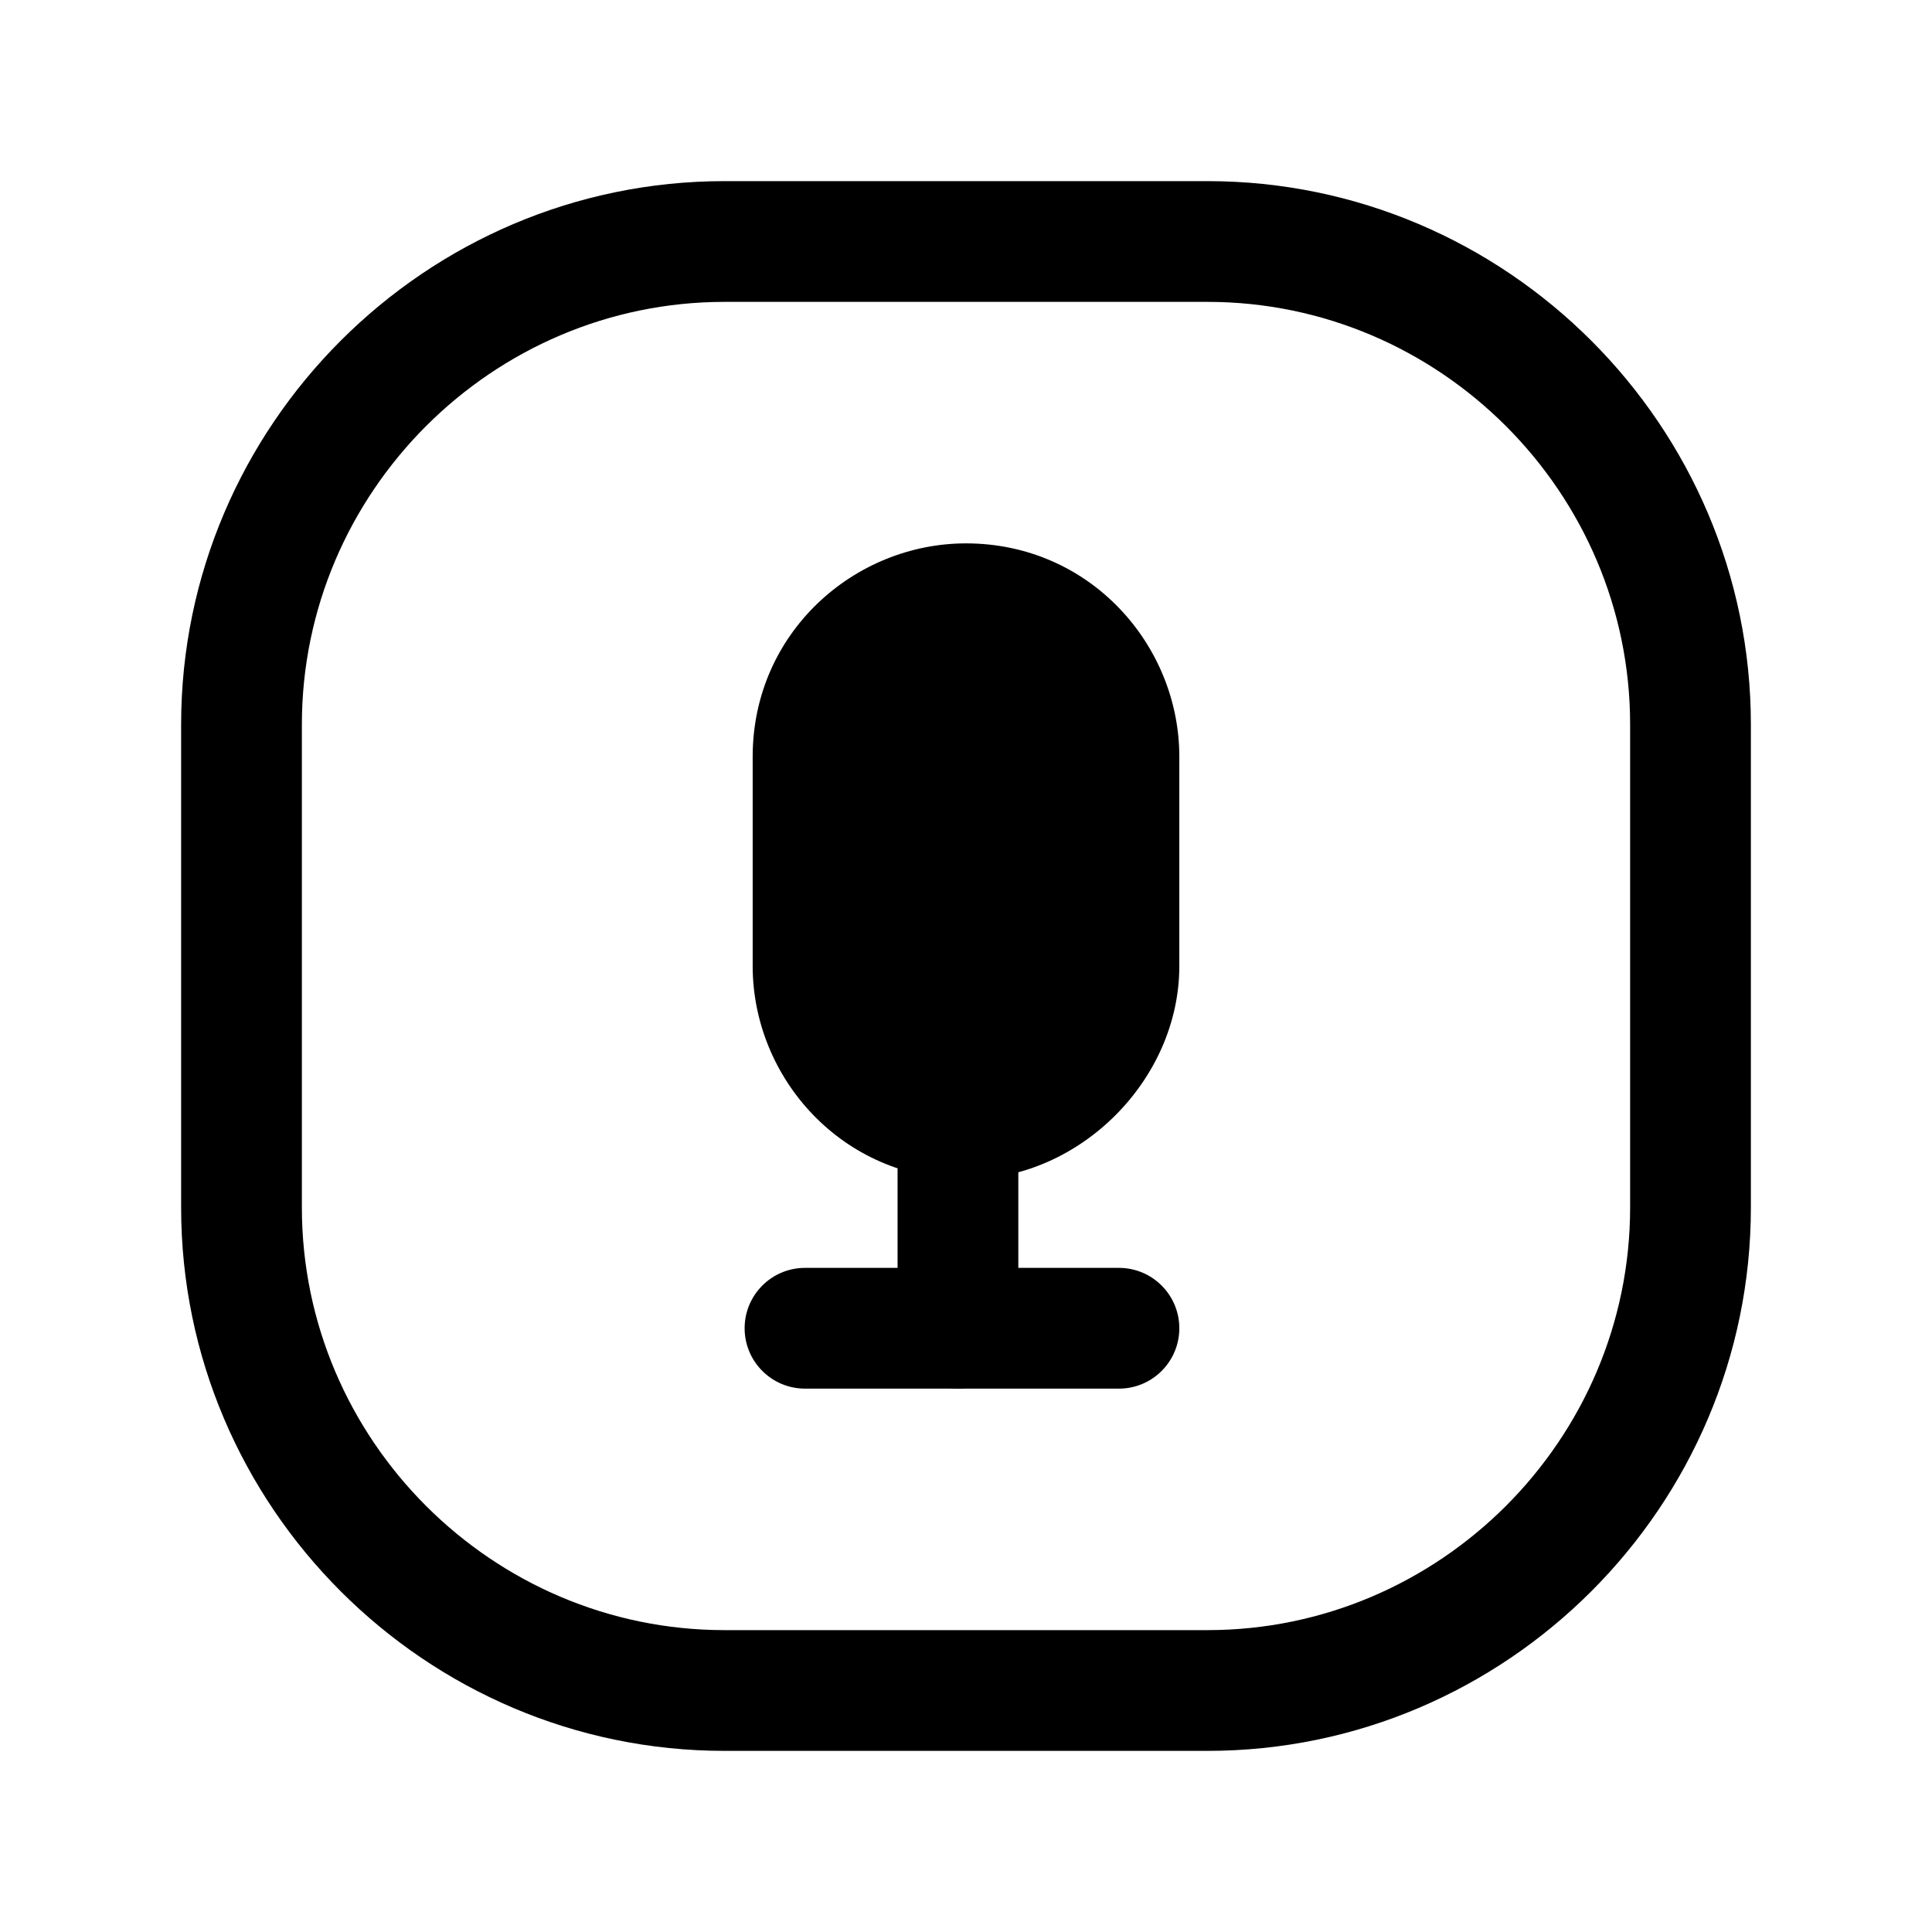 <svg width="24" height="24" viewBox="0 0 24 24" fill="none" xmlns="http://www.w3.org/2000/svg">
<path fill-rule="evenodd" clip-rule="evenodd" d="M9 3.75C6.114 3.75 3.75 6.114 3.75 9V15C3.75 17.886 6.114 20.25 9 20.25H15C17.886 20.25 20.25 17.886 20.25 15V9C20.25 6.114 17.886 3.75 15 3.75H9ZM2.25 9C2.25 5.286 5.286 2.25 9 2.25H15C18.714 2.25 21.75 5.286 21.75 9V15C21.75 18.714 18.714 21.75 15 21.75H9C5.286 21.75 2.25 18.714 2.25 15V9Z" fill="black"/>
<path d="M12 13.9C10.9 13.9 10.1 13 10.1 12V9.4C10.1 8.3 11 7.5 12 7.5C13.1 7.5 13.9 8.4 13.9 9.4V12C13.9 13 13 13.9 12 13.9Z" fill="black"/>
<path fill-rule="evenodd" clip-rule="evenodd" d="M12 8.25C11.388 8.25 10.85 8.74 10.85 9.4V12C10.85 12.612 11.34 13.15 12 13.15C12.586 13.15 13.15 12.586 13.15 12V9.4C13.15 8.788 12.66 8.25 12 8.25ZM9.35 9.4C9.35 7.86 10.612 6.75 12 6.75C13.54 6.75 14.65 8.012 14.65 9.4V12C14.65 13.414 13.414 14.65 12 14.65C10.46 14.65 9.35 13.388 9.35 12V9.4Z" fill="black"/>
<path fill-rule="evenodd" clip-rule="evenodd" d="M11.9 13.15C12.314 13.15 12.65 13.486 12.65 13.9V16.5C12.65 16.914 12.314 17.25 11.9 17.25C11.486 17.25 11.15 16.914 11.15 16.5V13.9C11.15 13.486 11.486 13.15 11.9 13.15Z" fill="black"/>
<path fill-rule="evenodd" clip-rule="evenodd" d="M9.25 16.5C9.25 16.086 9.586 15.75 10 15.75H13.9C14.314 15.75 14.65 16.086 14.65 16.5C14.65 16.914 14.314 17.25 13.9 17.25H10C9.586 17.25 9.25 16.914 9.25 16.5Z" fill="black"/>
</svg>
